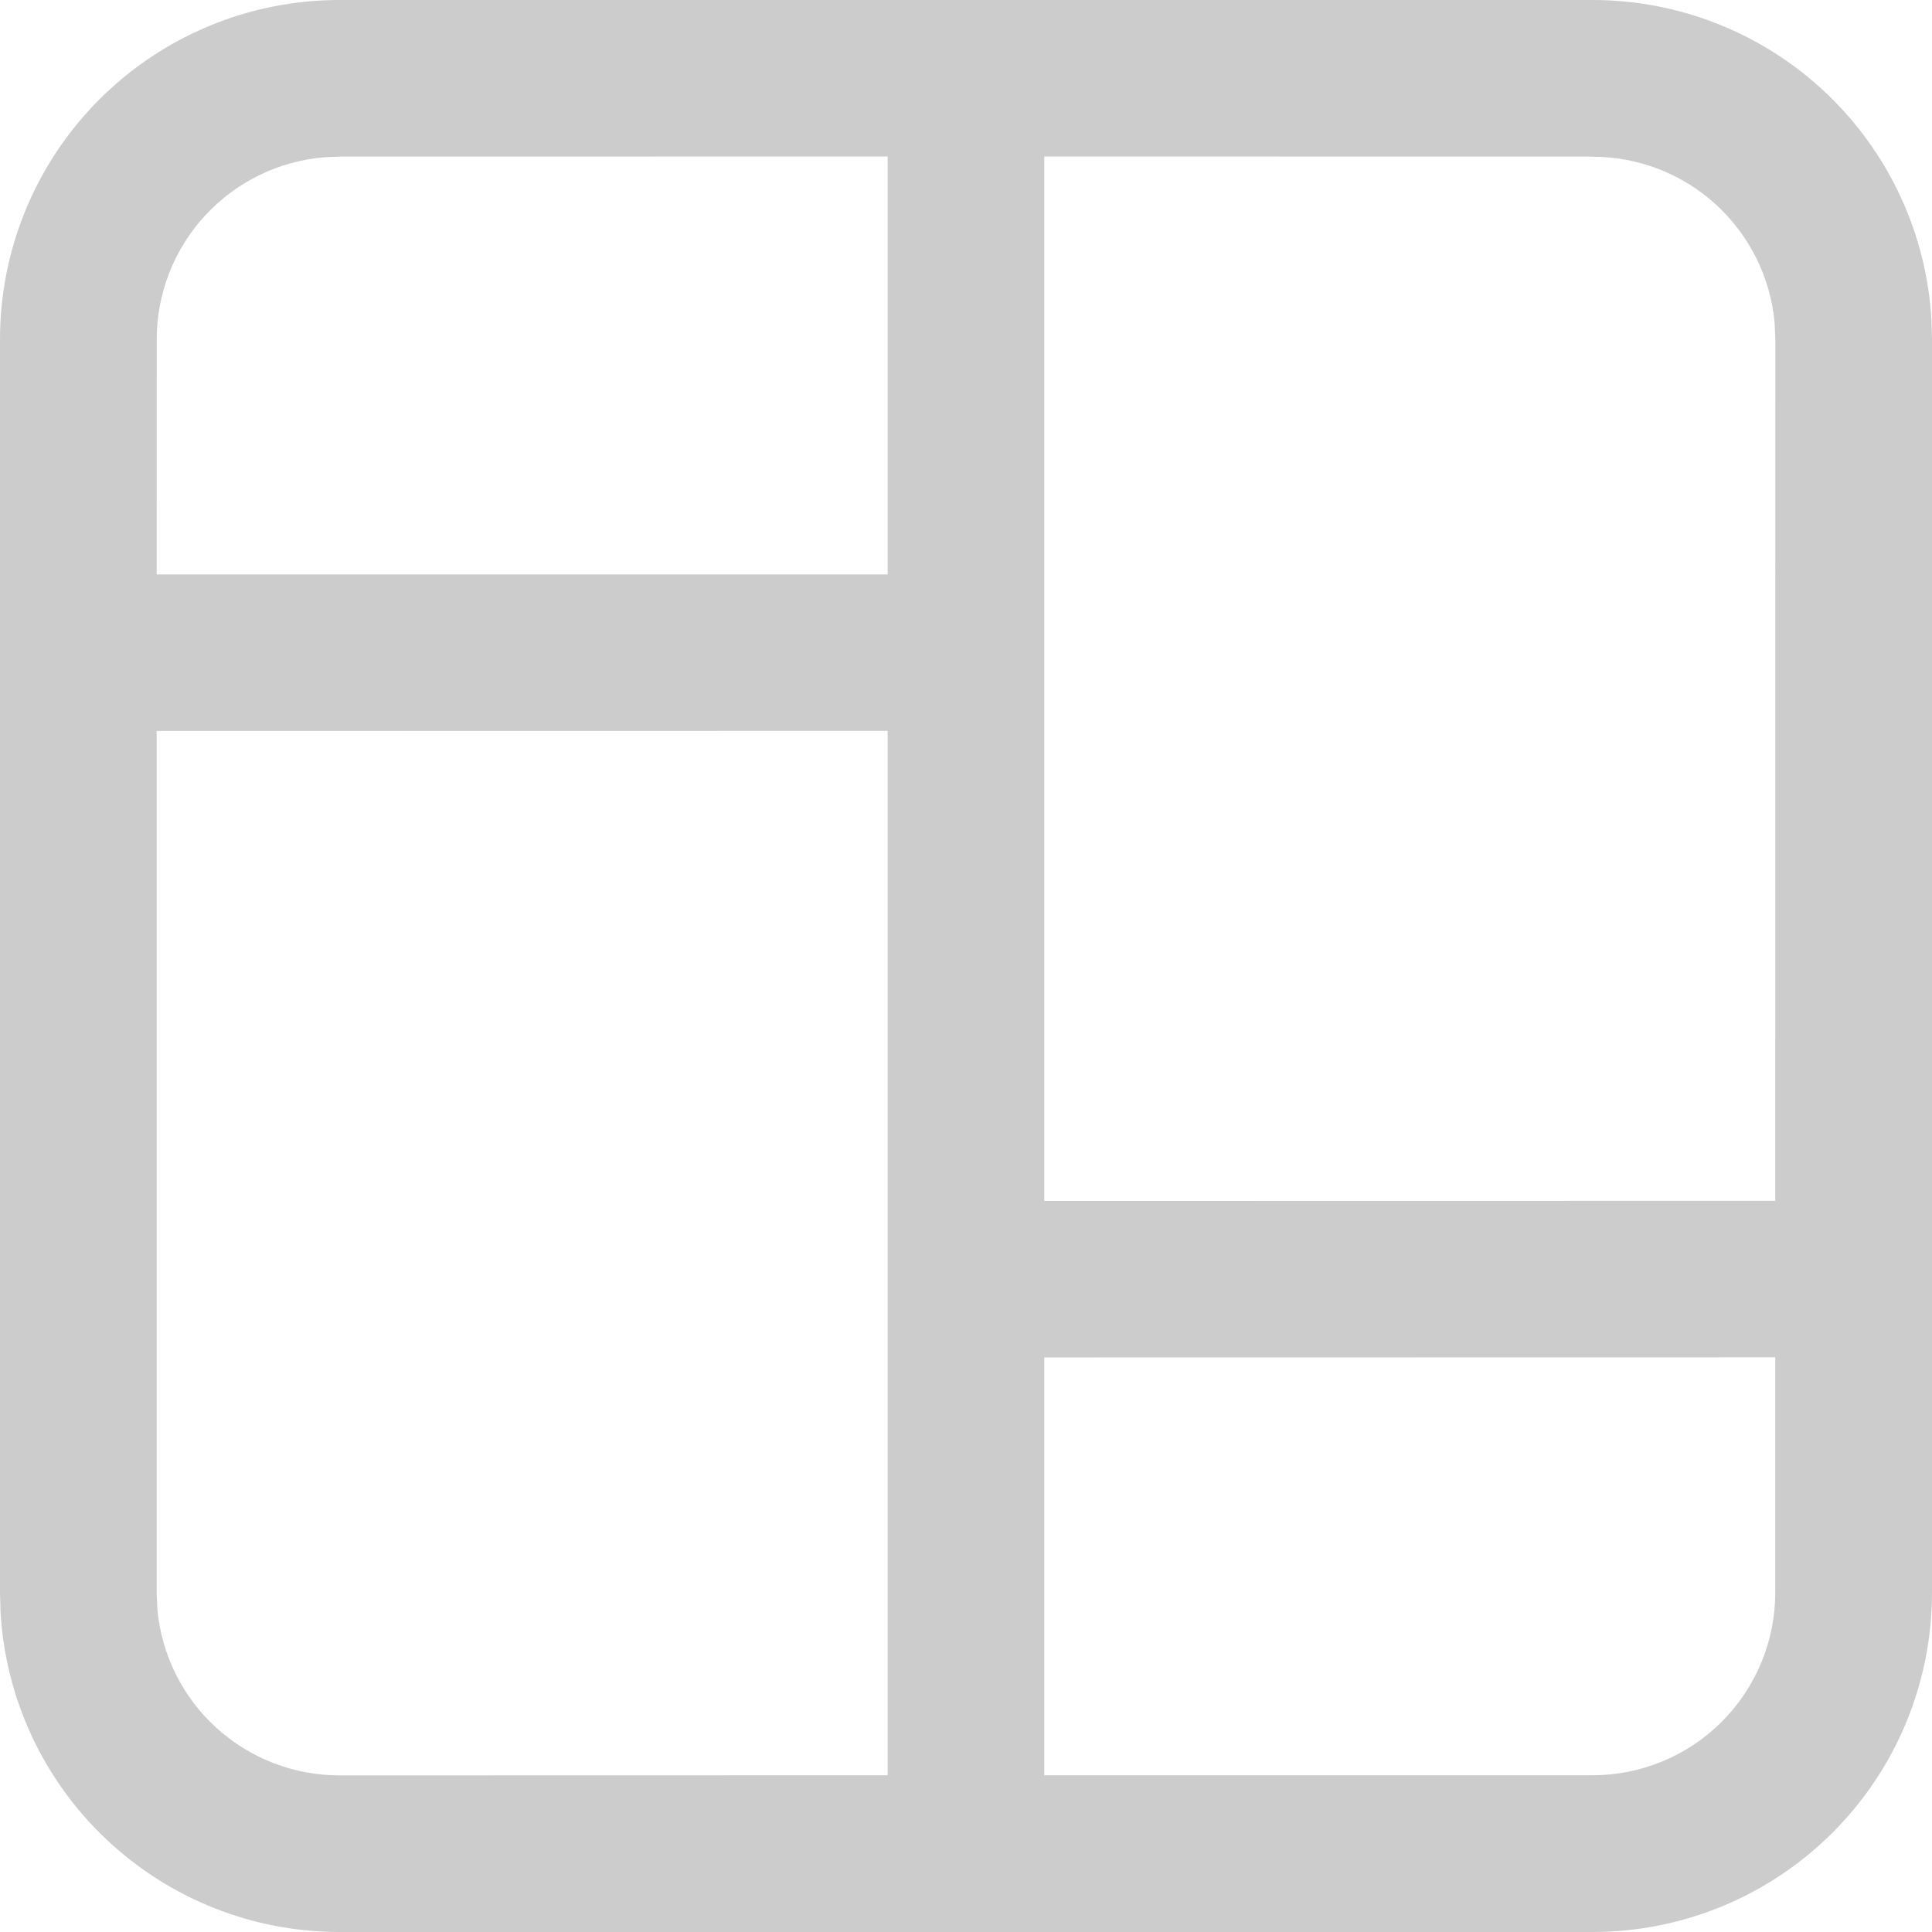 <svg width="48" height="48" viewBox="0 0 48 48" fill="none" xmlns="http://www.w3.org/2000/svg">
<path d="M39.568 1.80939e-08C41.722 -0 43.794 0.824 45.359 2.303C46.925 3.782 47.865 5.803 47.987 7.953L48 8.431V39.569C48 41.805 47.112 43.95 45.53 45.531C43.949 47.112 41.804 48 39.568 48H8.435C6.28 48.001 4.208 47.177 2.642 45.698C1.075 44.219 0.135 42.197 0.013 40.047L0 39.569V8.431C0 6.195 0.888 4.05 2.47 2.469C4.051 0.888 6.196 1.80939e-08 8.432 1.80939e-08H39.568ZM22.053 18.158L3.892 18.161V39.569L3.91 39.984C4.013 41.112 4.535 42.16 5.371 42.923C6.208 43.686 7.3 44.109 8.432 44.109L22.053 44.106V18.158ZM44.106 33.722L25.945 33.725V44.106H39.565C40.77 44.106 41.924 43.628 42.776 42.777C43.627 41.925 44.106 40.771 44.106 39.567V33.722ZM39.568 3.891L25.945 3.888V29.837L44.106 29.834L44.108 8.433L44.09 8.018C43.987 6.891 43.465 5.843 42.629 5.079C41.792 4.316 40.7 3.893 39.568 3.894M22.053 3.888L8.432 3.891L8.061 3.907C6.925 4 5.867 4.518 5.095 5.356C4.323 6.194 3.894 7.291 3.894 8.431L3.892 14.272H22.053V3.888Z" fill="#CCCCCC"/>
</svg>
